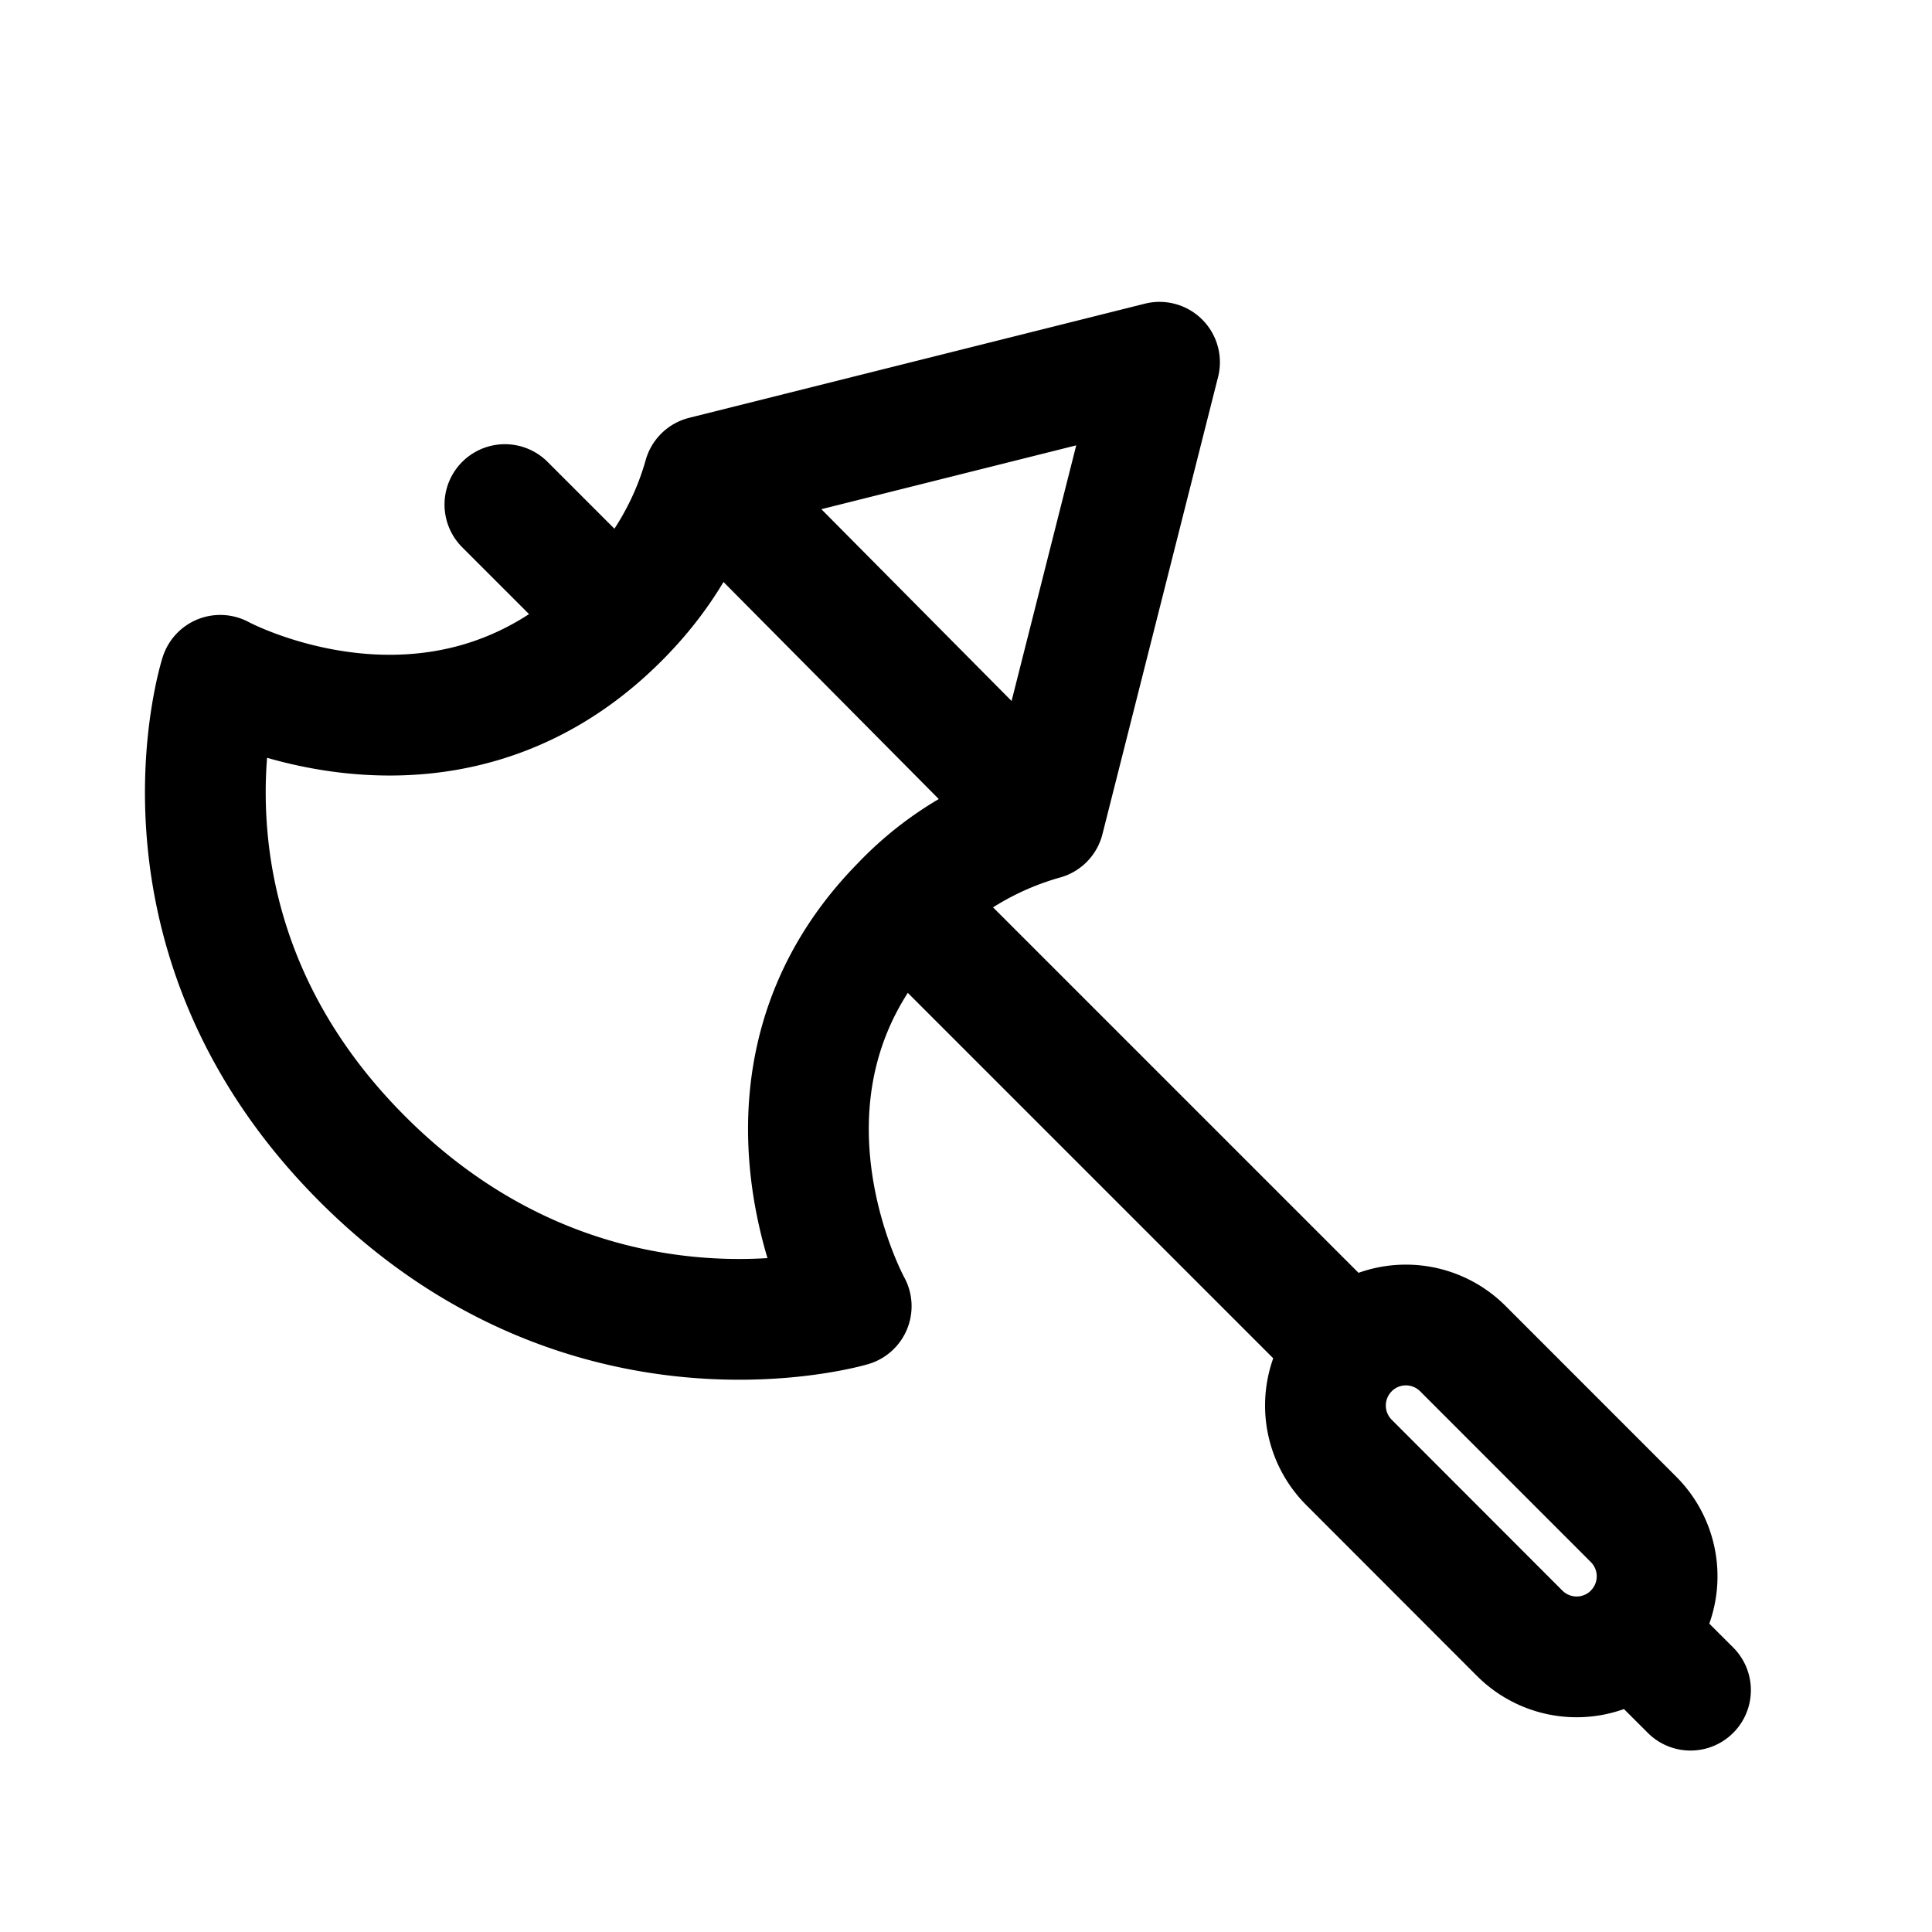 <svg id="axe1" xmlns="http://www.w3.org/2000/svg" fill="none" viewBox="0 0 24 24"><g clip-path="url(#clip0_1556_84675)"><path stroke="currentColor" stroke-linecap="round" stroke-linejoin="round" stroke-width="1.5" d="M7.686 7.682c-2.2 2.2-4.95.707-4.95.707s-1.03 3.212 1.768 6.01c2.8 2.8 6.07 1.827 6.07 1.827s-1.552-2.809.648-5.008M7.686 7.682 6.272 6.268m1.414 1.414c.57-.57.892-1.177 1.057-1.764m2.479 5.3 5.535 5.535m-5.535-5.536a3.9 3.9 0 0 1 1.746-1.039m3.79 6.575a1 1 0 0 0 0 1.414l2.12 2.122a1 1 0 0 0 1.415 0v0m-3.536-3.536a1 1 0 0 1 1.415 0l2.12 2.121a1 1 0 0 1 0 1.415v0m0 0 .708.707m-8.032-10.818-4.225-4.26m4.225 4.26L14.404 4.5 8.743 5.918" /></g><defs><clipPath id="clip0_1556_84675"><path fill="white" d="M0 0h24v24H0z" /></clipPath></defs></svg>